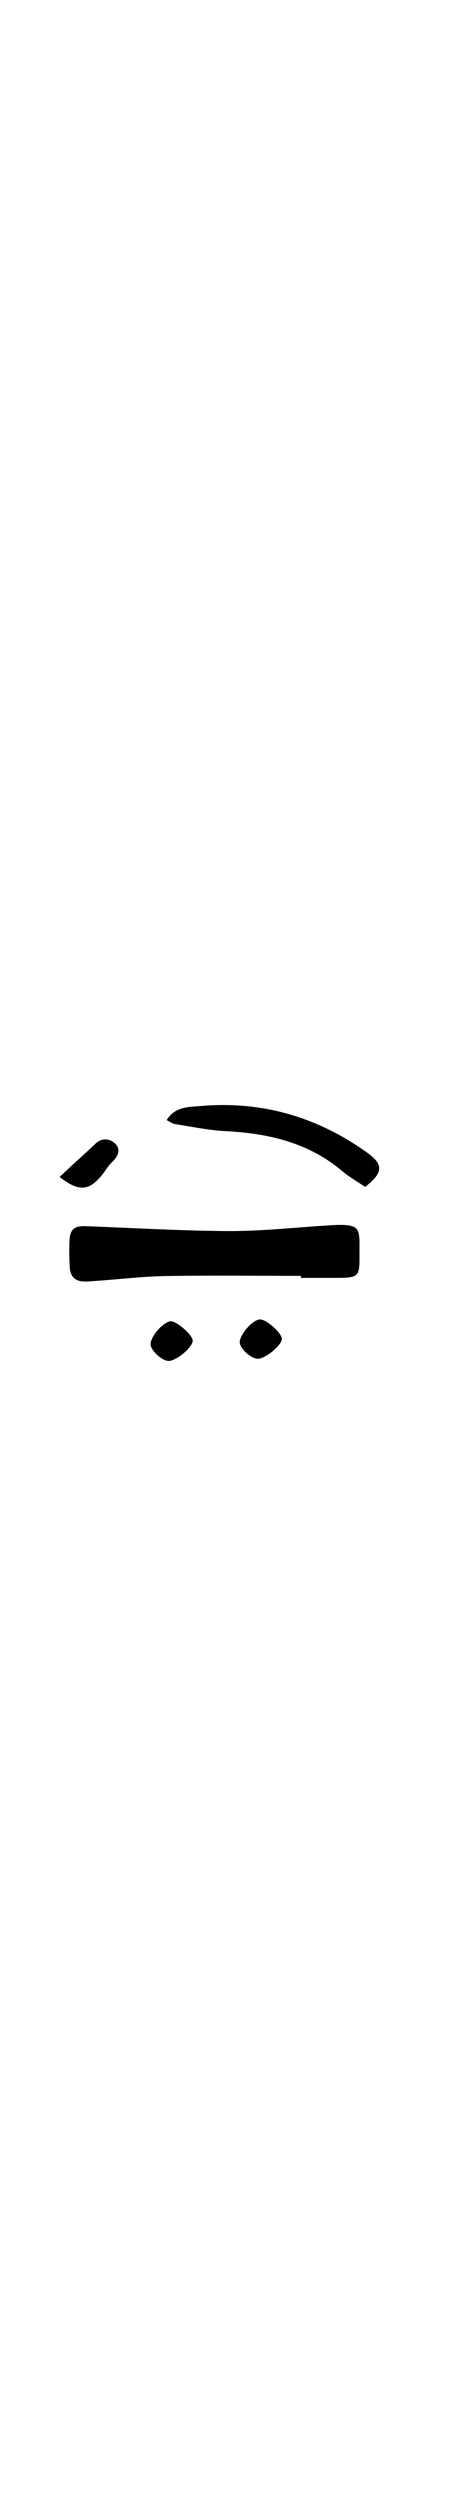 
<svg xmlns="http://www.w3.org/2000/svg" width="5ch" viewBox="0 0 227.5 216.9">
    <path d="M148.5 121.2c-22.3 0-44.6-.3-66.9.1-11.4.2-22.8 1.6-34.3 2.4-1.8.1-3.6.3-5.5.3-4.6 0-7.1-2.4-7.4-7-.2-4.3-.3-8.6-.1-13 .2-6 2.5-7.6 8.6-7.3 23.6.9 47.2 2.3 70.8 2.4 15.6 0 31.2-1.7 46.8-2.7 18.8-1.3 16.8.5 16.9 15.8 0 9-.4 10-11 10h-17.9v-1ZM82.2 44.4c4.2-6.8 10.8-6.5 16.8-7 30-2.6 57 5.2 81.5 22.5 8.9 6.2 8.9 10.2-.3 17.4-3.7-2.5-7.8-4.8-11.3-7.8-16.6-14-36.3-18.6-57.4-19.7-8.4-.4-16.8-2.2-25.1-3.5-1.4-.2-2.7-1.2-4.2-2ZM29.4 72.4c6-5.7 12-11 17.8-16.5 3.4-3.1 7.3-2.4 9.9.3 2.6 2.8 1.1 6-1.6 8.7-1.6 1.4-2.8 3.3-4 5-7 9.5-12.2 10.2-22.1 2.5ZM139.1 152.3c0 3-7.9 9.7-11.8 9.8-3.3.1-8.8-4.9-9-8-.1-3.9 6.4-11.3 10-11.4 3-.2 10.8 6.7 10.8 9.6ZM95.1 153.2c0 3.2-7.8 9.8-11.8 10-3.3 0-8.8-5-9-8.2-.1-3.8 6.3-11.2 10-11.4 3 0 10.8 6.8 10.8 9.6Z" style="stroke-width:0"/>
</svg>